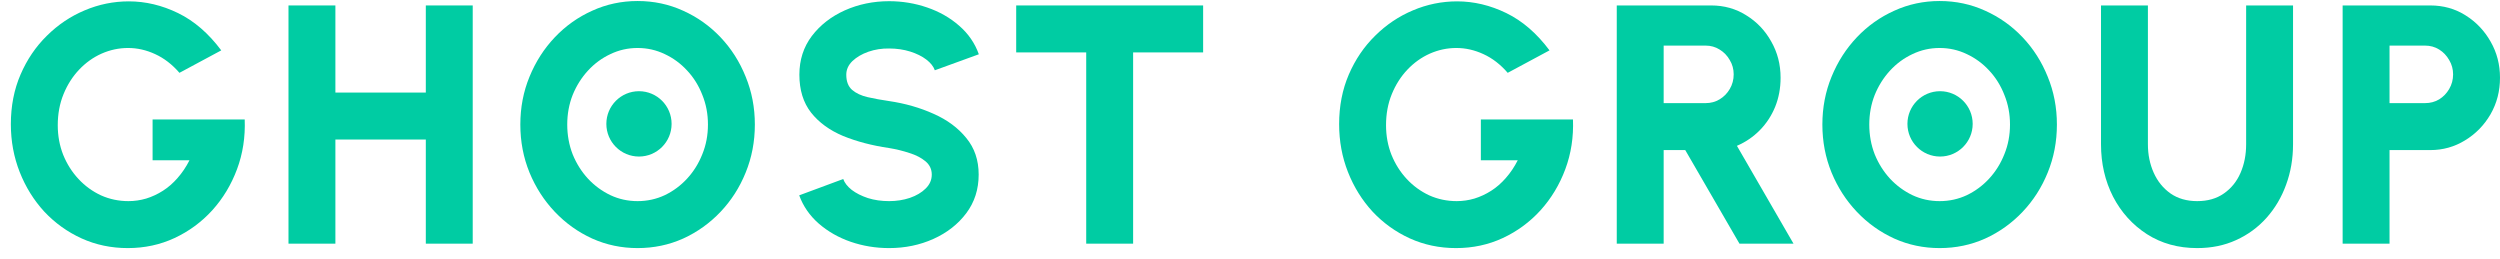 <svg width="222" height="23" viewBox="0 0 222 23" fill="none" xmlns="http://www.w3.org/2000/svg">
<g id="Group 2">
<ellipse id="Ellipse 4" cx="56.741" cy="11" rx="2.897" ry="2.901" fill="#00CCA3"/>
<ellipse id="Ellipse 5" cx="172.277" cy="11" rx="2.897" ry="2.901" fill="#00CCA3"/>
<g id="Ghost Group">
<path d="M11.347 22.03C9.878 22.03 8.51 21.743 7.242 21.169C5.985 20.595 4.883 19.804 3.937 18.797C3.002 17.779 2.272 16.606 1.749 15.276C1.226 13.947 0.964 12.531 0.964 11.03C0.964 9.419 1.251 7.948 1.825 6.618C2.398 5.288 3.178 4.14 4.164 3.173C5.15 2.196 6.266 1.446 7.514 0.922C8.771 0.388 10.079 0.121 11.438 0.121C12.927 0.121 14.385 0.468 15.814 1.163C17.242 1.859 18.52 2.962 19.647 4.473L15.935 6.467C15.291 5.722 14.571 5.168 13.777 4.805C12.992 4.442 12.192 4.261 11.377 4.261C10.562 4.261 9.777 4.427 9.023 4.76C8.278 5.092 7.614 5.566 7.031 6.18C6.447 6.794 5.985 7.52 5.643 8.356C5.301 9.192 5.129 10.114 5.129 11.121C5.129 12.058 5.29 12.934 5.612 13.75C5.944 14.566 6.397 15.281 6.971 15.896C7.544 16.51 8.208 16.994 8.963 17.346C9.727 17.689 10.542 17.86 11.407 17.86C11.941 17.86 12.464 17.784 12.977 17.633C13.5 17.472 13.998 17.24 14.471 16.938C14.944 16.636 15.376 16.258 15.769 15.805C16.171 15.352 16.523 14.828 16.825 14.234H13.55V10.607H21.73C21.79 12.168 21.564 13.639 21.05 15.019C20.537 16.399 19.803 17.618 18.847 18.676C17.891 19.724 16.775 20.544 15.497 21.139C14.219 21.733 12.836 22.03 11.347 22.03Z" fill="#00CCA3"/>
<path d="M37.812 0.484H41.977V21.637H37.812V12.39H29.783V21.637H25.618V0.484H29.783V8.22H37.812V0.484Z" fill="#00CCA3"/>
<path d="M56.618 22.03C55.19 22.03 53.847 21.748 52.589 21.184C51.331 20.61 50.225 19.819 49.269 18.812C48.313 17.805 47.564 16.641 47.02 15.322C46.477 13.992 46.206 12.572 46.206 11.06C46.206 9.549 46.477 8.134 47.02 6.815C47.564 5.485 48.313 4.316 49.269 3.309C50.225 2.302 51.331 1.516 52.589 0.952C53.847 0.378 55.19 0.091 56.618 0.091C58.057 0.091 59.405 0.378 60.663 0.952C61.92 1.516 63.027 2.302 63.983 3.309C64.938 4.316 65.683 5.485 66.216 6.815C66.759 8.134 67.031 9.549 67.031 11.06C67.031 12.572 66.759 13.992 66.216 15.322C65.683 16.641 64.938 17.805 63.983 18.812C63.027 19.819 61.92 20.61 60.663 21.184C59.405 21.748 58.057 22.03 56.618 22.03ZM56.618 17.86C57.473 17.86 58.278 17.684 59.033 17.331C59.787 16.968 60.451 16.475 61.025 15.85C61.598 15.226 62.046 14.505 62.368 13.69C62.7 12.874 62.866 11.997 62.866 11.06C62.866 10.124 62.7 9.247 62.368 8.431C62.046 7.605 61.598 6.885 61.025 6.271C60.451 5.646 59.787 5.158 59.033 4.805C58.278 4.442 57.473 4.261 56.618 4.261C55.763 4.261 54.958 4.442 54.204 4.805C53.449 5.158 52.785 5.646 52.212 6.271C51.638 6.895 51.185 7.615 50.853 8.431C50.532 9.247 50.371 10.124 50.371 11.06C50.371 11.997 50.532 12.879 50.853 13.705C51.185 14.521 51.638 15.241 52.212 15.865C52.785 16.48 53.449 16.968 54.204 17.331C54.958 17.684 55.763 17.86 56.618 17.86Z" fill="#00CCA3"/>
<path d="M78.953 22.03C77.766 22.03 76.629 21.844 75.543 21.471C74.466 21.099 73.52 20.56 72.706 19.854C71.901 19.149 71.322 18.313 70.97 17.346L74.879 15.896C74.999 16.238 75.251 16.561 75.633 16.863C76.016 17.155 76.493 17.397 77.067 17.588C77.64 17.769 78.269 17.86 78.953 17.86C79.607 17.86 80.221 17.764 80.794 17.573C81.378 17.371 81.846 17.094 82.198 16.742C82.56 16.389 82.741 15.976 82.741 15.503C82.741 15.029 82.555 14.636 82.183 14.324C81.81 14.012 81.332 13.765 80.749 13.584C80.165 13.392 79.567 13.246 78.953 13.146C77.434 12.924 76.071 12.566 74.864 12.073C73.666 11.569 72.721 10.879 72.026 10.003C71.332 9.116 70.985 7.993 70.985 6.633C70.985 5.324 71.352 4.18 72.087 3.203C72.831 2.226 73.807 1.466 75.014 0.922C76.232 0.378 77.545 0.106 78.953 0.106C80.12 0.106 81.247 0.292 82.334 0.665C83.42 1.038 84.366 1.577 85.171 2.282C85.986 2.987 86.569 3.833 86.921 4.82L83.013 6.24C82.892 5.898 82.64 5.581 82.258 5.288C81.876 4.996 81.398 4.76 80.825 4.578C80.251 4.397 79.627 4.306 78.953 4.306C78.309 4.296 77.696 4.392 77.112 4.593C76.539 4.795 76.066 5.072 75.694 5.424C75.331 5.777 75.15 6.18 75.15 6.633C75.15 7.228 75.321 7.676 75.663 7.978C76.016 8.28 76.478 8.497 77.052 8.628C77.625 8.759 78.259 8.875 78.953 8.975C80.382 9.187 81.7 9.565 82.907 10.109C84.114 10.642 85.08 11.358 85.805 12.254C86.539 13.141 86.906 14.223 86.906 15.503C86.906 16.812 86.539 17.956 85.805 18.933C85.07 19.91 84.099 20.67 82.892 21.214C81.685 21.758 80.372 22.03 78.953 22.03Z" fill="#00CCA3"/>
<path d="M106.838 0.484V4.654H100.621V21.637H96.456V4.654H90.238V0.484H106.838Z" fill="#00CCA3"/>
<path d="M129.297 22.03C127.828 22.03 126.46 21.743 125.192 21.169C123.935 20.595 122.833 19.804 121.888 18.797C120.952 17.779 120.222 16.606 119.699 15.276C119.176 13.947 118.915 12.531 118.915 11.03C118.915 9.419 119.201 7.948 119.775 6.618C120.348 5.288 121.128 4.14 122.114 3.173C123.1 2.196 124.217 1.446 125.464 0.922C126.722 0.388 128.03 0.121 129.388 0.121C130.877 0.121 132.335 0.468 133.764 1.163C135.193 1.859 136.47 2.962 137.597 4.473L133.885 6.467C133.241 5.722 132.522 5.168 131.727 4.805C130.942 4.442 130.142 4.261 129.327 4.261C128.512 4.261 127.728 4.427 126.973 4.76C126.229 5.092 125.565 5.566 124.981 6.18C124.398 6.794 123.935 7.52 123.593 8.356C123.251 9.192 123.08 10.114 123.08 11.121C123.08 12.058 123.241 12.934 123.563 13.75C123.895 14.566 124.347 15.281 124.921 15.896C125.494 16.51 126.158 16.994 126.913 17.346C127.677 17.689 128.492 17.86 129.358 17.86C129.891 17.86 130.414 17.784 130.927 17.633C131.45 17.472 131.948 17.24 132.421 16.938C132.894 16.636 133.326 16.258 133.719 15.805C134.121 15.352 134.473 14.828 134.775 14.234H131.5V10.607H139.68C139.74 12.168 139.514 13.639 139.001 15.019C138.488 16.399 137.753 17.618 136.797 18.676C135.842 19.724 134.725 20.544 133.447 21.139C132.169 21.733 130.786 22.03 129.297 22.03Z" fill="#00CCA3"/>
<path d="M143.568 21.637V0.484H151.959C153.106 0.484 154.142 0.776 155.068 1.36C156.003 1.934 156.743 2.71 157.286 3.687C157.839 4.654 158.116 5.727 158.116 6.905C158.116 7.832 157.955 8.693 157.633 9.489C157.311 10.275 156.858 10.965 156.275 11.559C155.691 12.153 155.012 12.617 154.238 12.949L159.263 21.637H154.464L149.65 13.327H147.733V21.637H143.568ZM147.733 9.157H151.461C151.914 9.157 152.326 9.046 152.698 8.824C153.081 8.593 153.382 8.285 153.604 7.903C153.835 7.51 153.951 7.077 153.951 6.603C153.951 6.14 153.835 5.717 153.604 5.334C153.382 4.941 153.081 4.629 152.698 4.397C152.326 4.165 151.914 4.049 151.461 4.049H147.733V9.157Z" fill="#00CCA3"/>
<path d="M172.24 22.03C170.811 22.03 169.468 21.748 168.211 21.184C166.953 20.61 165.846 19.819 164.891 18.812C163.935 17.805 163.185 16.641 162.642 15.322C162.099 13.992 161.827 12.572 161.827 11.06C161.827 9.549 162.099 8.134 162.642 6.815C163.185 5.485 163.935 4.316 164.891 3.309C165.846 2.302 166.953 1.516 168.211 0.952C169.468 0.378 170.811 0.091 172.24 0.091C173.679 0.091 175.027 0.378 176.284 0.952C177.542 1.516 178.649 2.302 179.604 3.309C180.56 4.316 181.305 5.485 181.838 6.815C182.381 8.134 182.653 9.549 182.653 11.06C182.653 12.572 182.381 13.992 181.838 15.322C181.305 16.641 180.56 17.805 179.604 18.812C178.649 19.819 177.542 20.61 176.284 21.184C175.027 21.748 173.679 22.03 172.24 22.03ZM172.24 17.86C173.095 17.86 173.9 17.684 174.655 17.331C175.409 16.968 176.073 16.475 176.647 15.85C177.22 15.226 177.668 14.505 177.99 13.69C178.322 12.874 178.488 11.997 178.488 11.06C178.488 10.124 178.322 9.247 177.99 8.431C177.668 7.605 177.22 6.885 176.647 6.271C176.073 5.646 175.409 5.158 174.655 4.805C173.9 4.442 173.095 4.261 172.24 4.261C171.385 4.261 170.58 4.442 169.825 4.805C169.071 5.158 168.407 5.646 167.833 6.271C167.26 6.895 166.807 7.615 166.475 8.431C166.153 9.247 165.992 10.124 165.992 11.06C165.992 11.997 166.153 12.879 166.475 13.705C166.807 14.521 167.26 15.241 167.833 15.865C168.407 16.48 169.071 16.968 169.825 17.331C170.58 17.684 171.385 17.86 172.24 17.86Z" fill="#00CCA3"/>
<path d="M195.111 22.03C193.421 22.03 191.932 21.617 190.644 20.791C189.366 19.965 188.365 18.857 187.641 17.467C186.927 16.067 186.569 14.516 186.569 12.813V0.484H190.734V12.813C190.734 13.73 190.906 14.571 191.248 15.337C191.59 16.102 192.088 16.717 192.742 17.18C193.396 17.633 194.185 17.86 195.111 17.86C196.047 17.86 196.836 17.633 197.48 17.18C198.134 16.727 198.627 16.117 198.959 15.352C199.291 14.586 199.457 13.74 199.457 12.813V0.484H203.622V12.813C203.622 14.092 203.416 15.291 203.003 16.409C202.601 17.517 202.023 18.494 201.268 19.341C200.513 20.187 199.613 20.847 198.567 21.32C197.53 21.794 196.379 22.03 195.111 22.03Z" fill="#00CCA3"/>
<path d="M208.026 21.637V0.484H215.813C216.97 0.484 218.011 0.776 218.936 1.36C219.872 1.944 220.617 2.725 221.17 3.702C221.723 4.669 222 5.737 222 6.905C222 8.094 221.718 9.177 221.155 10.154C220.591 11.121 219.837 11.892 218.891 12.466C217.956 13.04 216.929 13.327 215.813 13.327H212.191V21.637H208.026ZM212.191 9.157H215.345C215.808 9.157 216.225 9.046 216.597 8.824C216.97 8.593 217.266 8.285 217.488 7.903C217.719 7.51 217.835 7.077 217.835 6.603C217.835 6.14 217.719 5.717 217.488 5.334C217.266 4.941 216.97 4.629 216.597 4.397C216.225 4.165 215.808 4.049 215.345 4.049H212.191V9.157Z" fill="#00CCA3"/>
</g>
</g>
</svg>
